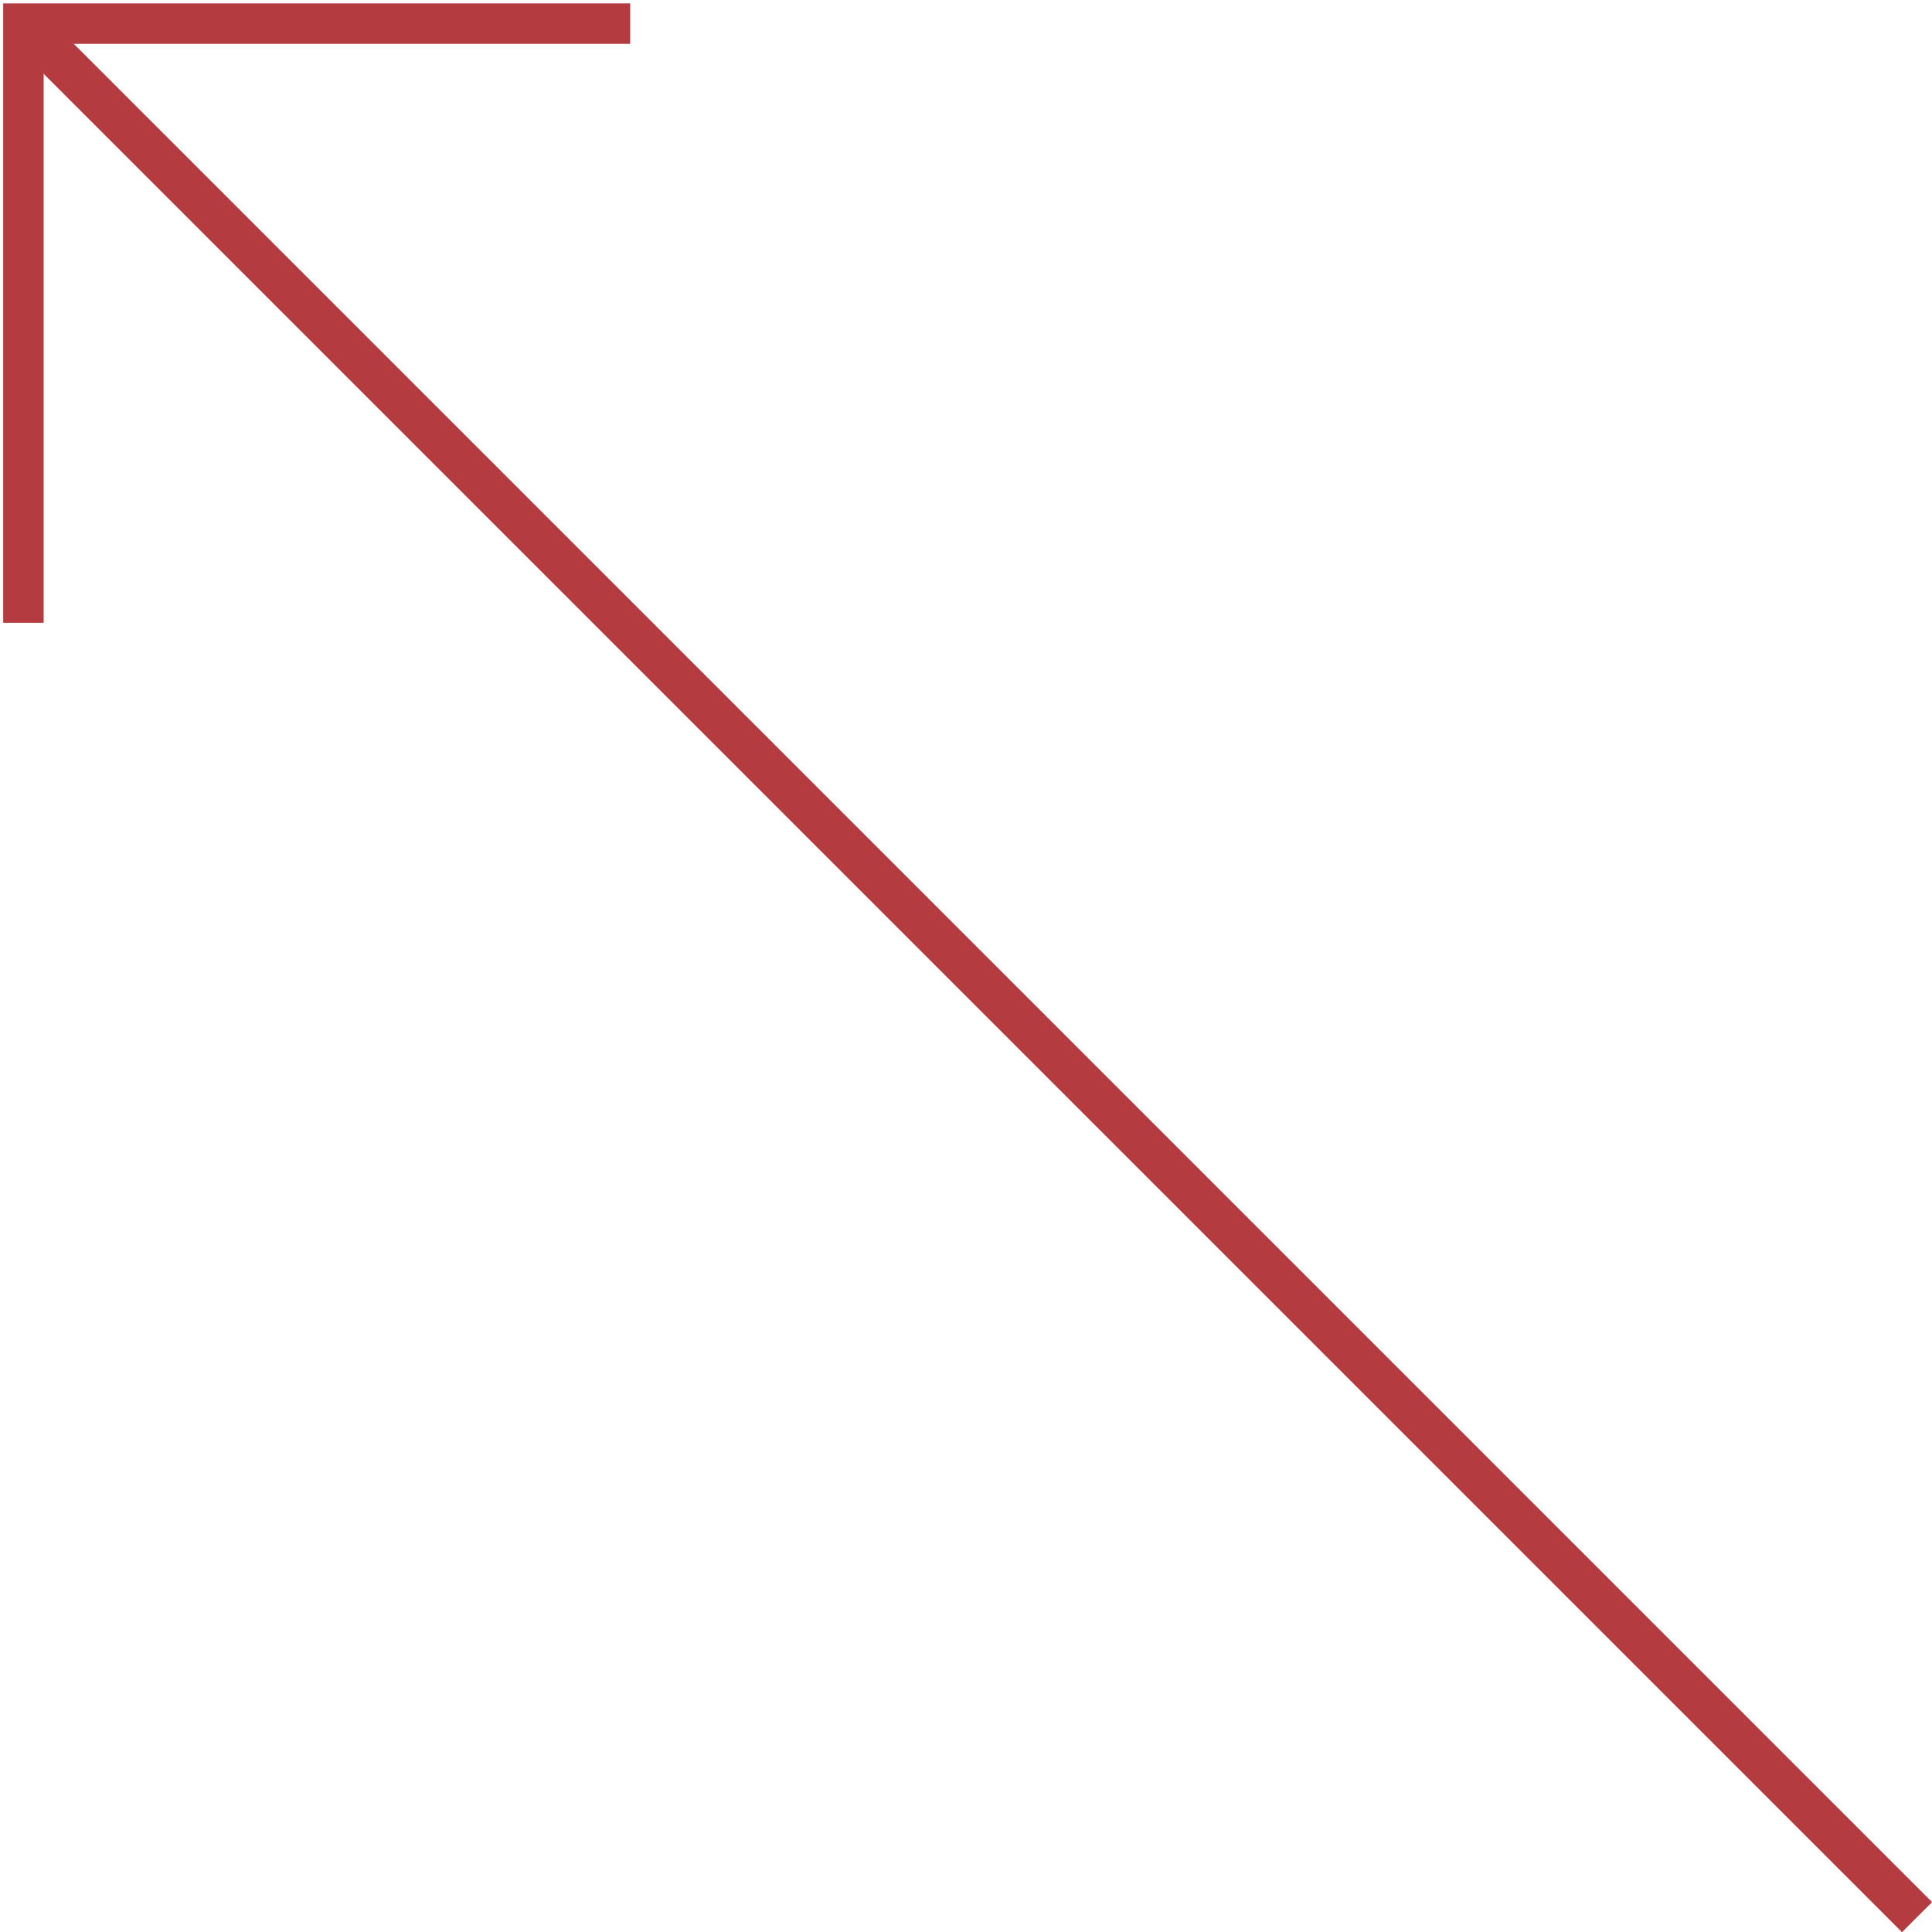 <?xml version="1.0" encoding="UTF-8" standalone="no"?>
<!-- Created with Inkscape (http://www.inkscape.org/) -->

<svg
   xmlns:dc="http://purl.org/dc/elements/1.1/"
   xmlns:cc="http://creativecommons.org/ns#"
   xmlns:rdf="http://www.w3.org/1999/02/22-rdf-syntax-ns#"
   xmlns:svg="http://www.w3.org/2000/svg"
   xmlns="http://www.w3.org/2000/svg"
   xmlns:sodipodi="http://sodipodi.sourceforge.net/DTD/sodipodi-0.dtd"
   xmlns:inkscape="http://www.inkscape.org/namespaces/inkscape"
   width="32"
   height="32"
   viewBox="0 0 32 32"
   id="svg2"
   version="1.1"
   inkscape:version="0.91 r"
   sodipodi:docname="arc_error.svg">
  <defs
     id="defs4" />
  <sodipodi:namedview
     id="base"
     pagecolor="#ffffff"
     bordercolor="#666666"
     borderopacity="1.0"
     inkscape:pageopacity="0.0"
     inkscape:pageshadow="2"
     inkscape:zoom="15.999999"
     inkscape:cx="1.1018557"
     inkscape:cy="17.219949"
     inkscape:document-units="px"
     inkscape:current-layer="layer1"
     showgrid="false"
     units="px"
     showguides="true"
     inkscape:guide-bbox="true"
     inkscape:window-width="1317"
     inkscape:window-height="744"
     inkscape:window-x="49"
     inkscape:window-y="24"
     inkscape:window-maximized="1"
     borderlayer="false">
    <sodipodi:guide
       position="15,21.696"
       orientation="1,0"
       id="guide3358" />
    <sodipodi:guide
       position="30,19.196"
       orientation="1,0"
       id="guide3360" />
    <sodipodi:guide
       position="-33.304,15"
       orientation="0,1"
       id="guide3362" />
    <sodipodi:guide
       position="-15.714,30"
       orientation="0,1"
       id="guide3364" />
    <sodipodi:guide
       position="22.411,23.125"
       orientation="1,0"
       id="guide4301" />
  </sodipodi:namedview>
  <g
     inkscape:label="Camada 1"
     inkscape:groupmode="layer"
     id="layer1"
     transform="translate(0,-1020.362)">
    <path
       style="fill:none;stroke:#b43b3f;stroke-width:0.67px;stroke-linecap:butt;stroke-linejoin:miter;stroke-opacity:1"
       d="m 0.388,1030.677 0,-9.924 10.05,0"
       id="path6469"
       inkscape:connector-curvature="0" />
    <path
       style="fill:none;stroke:#b43b3f;stroke-width:0.704px;stroke-linecap:butt;stroke-linejoin:miter;stroke-opacity:1"
       d="m 0.575,1020.939 31.177,31.177"
       id="path6473"
       inkscape:connector-curvature="0" />
  </g>
</svg>

